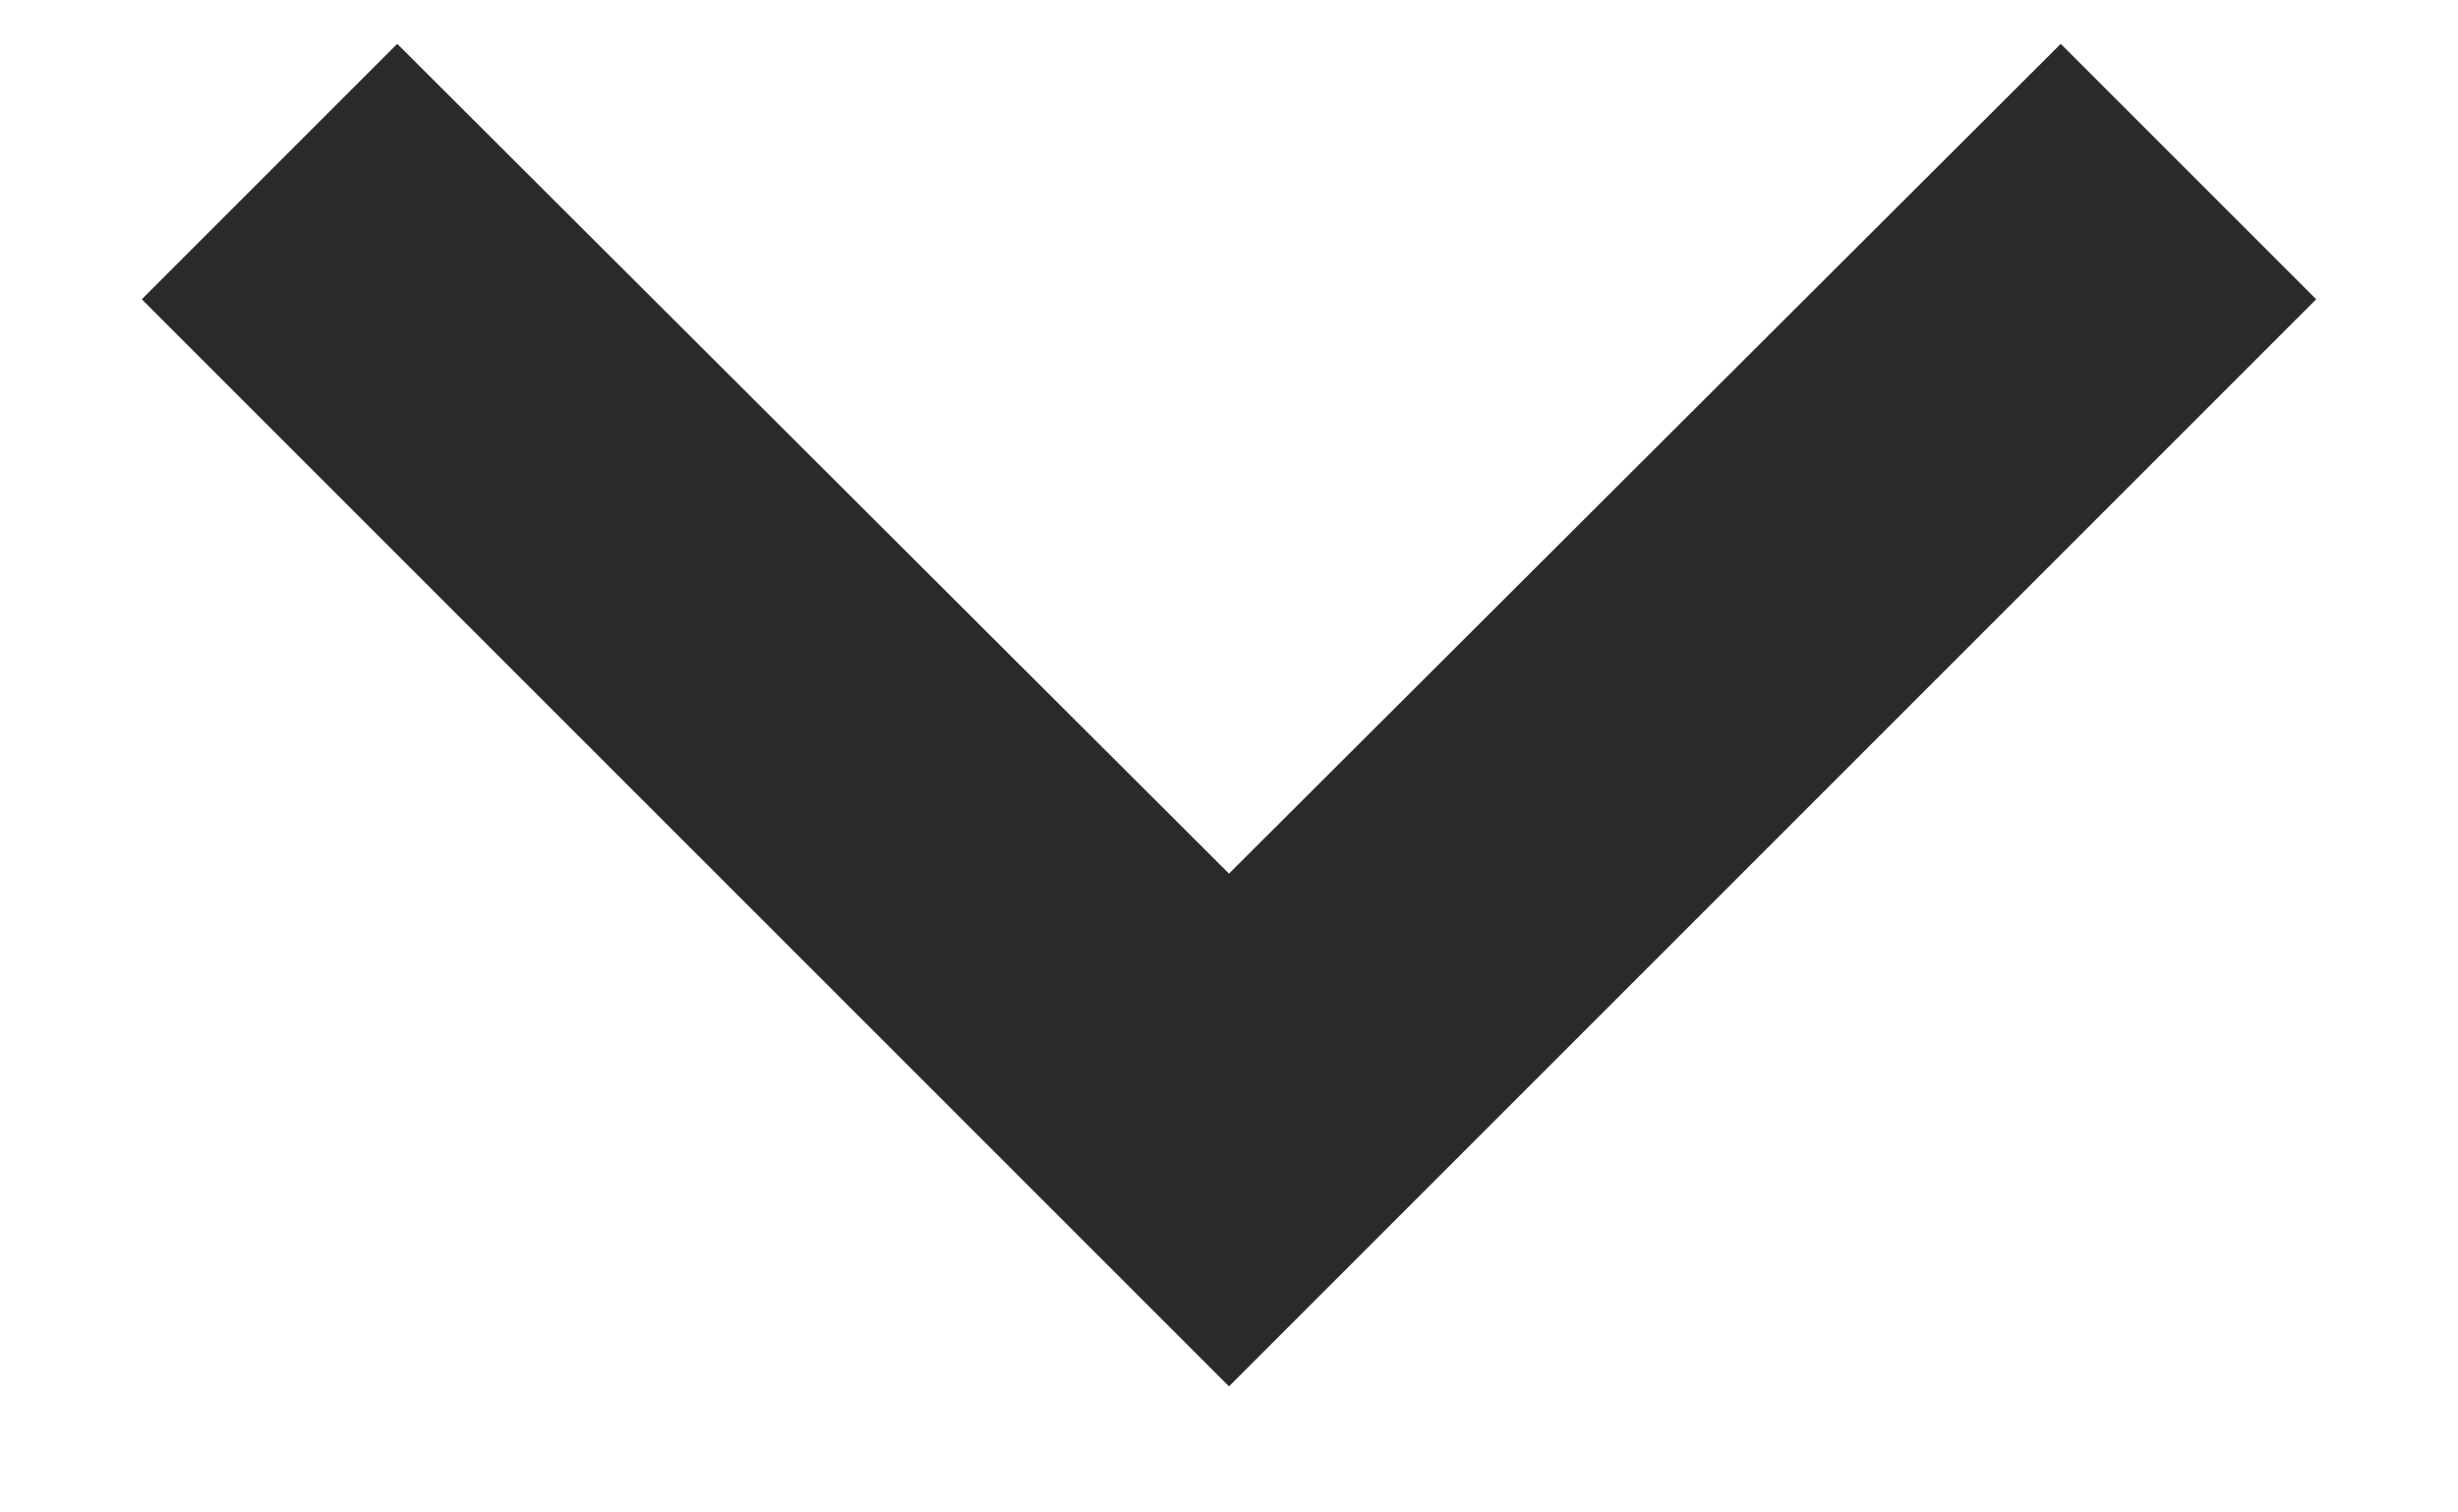 <svg width="13" height="8" viewBox="0 0 13 8" fill="none" xmlns="http://www.w3.org/2000/svg">
<path d="M2.101 0.232L6.5 4.621L10.899 0.232L12.25 1.583L6.5 7.333L0.75 1.583L2.101 0.232Z" fill="#2B2A29"/>
</svg>
